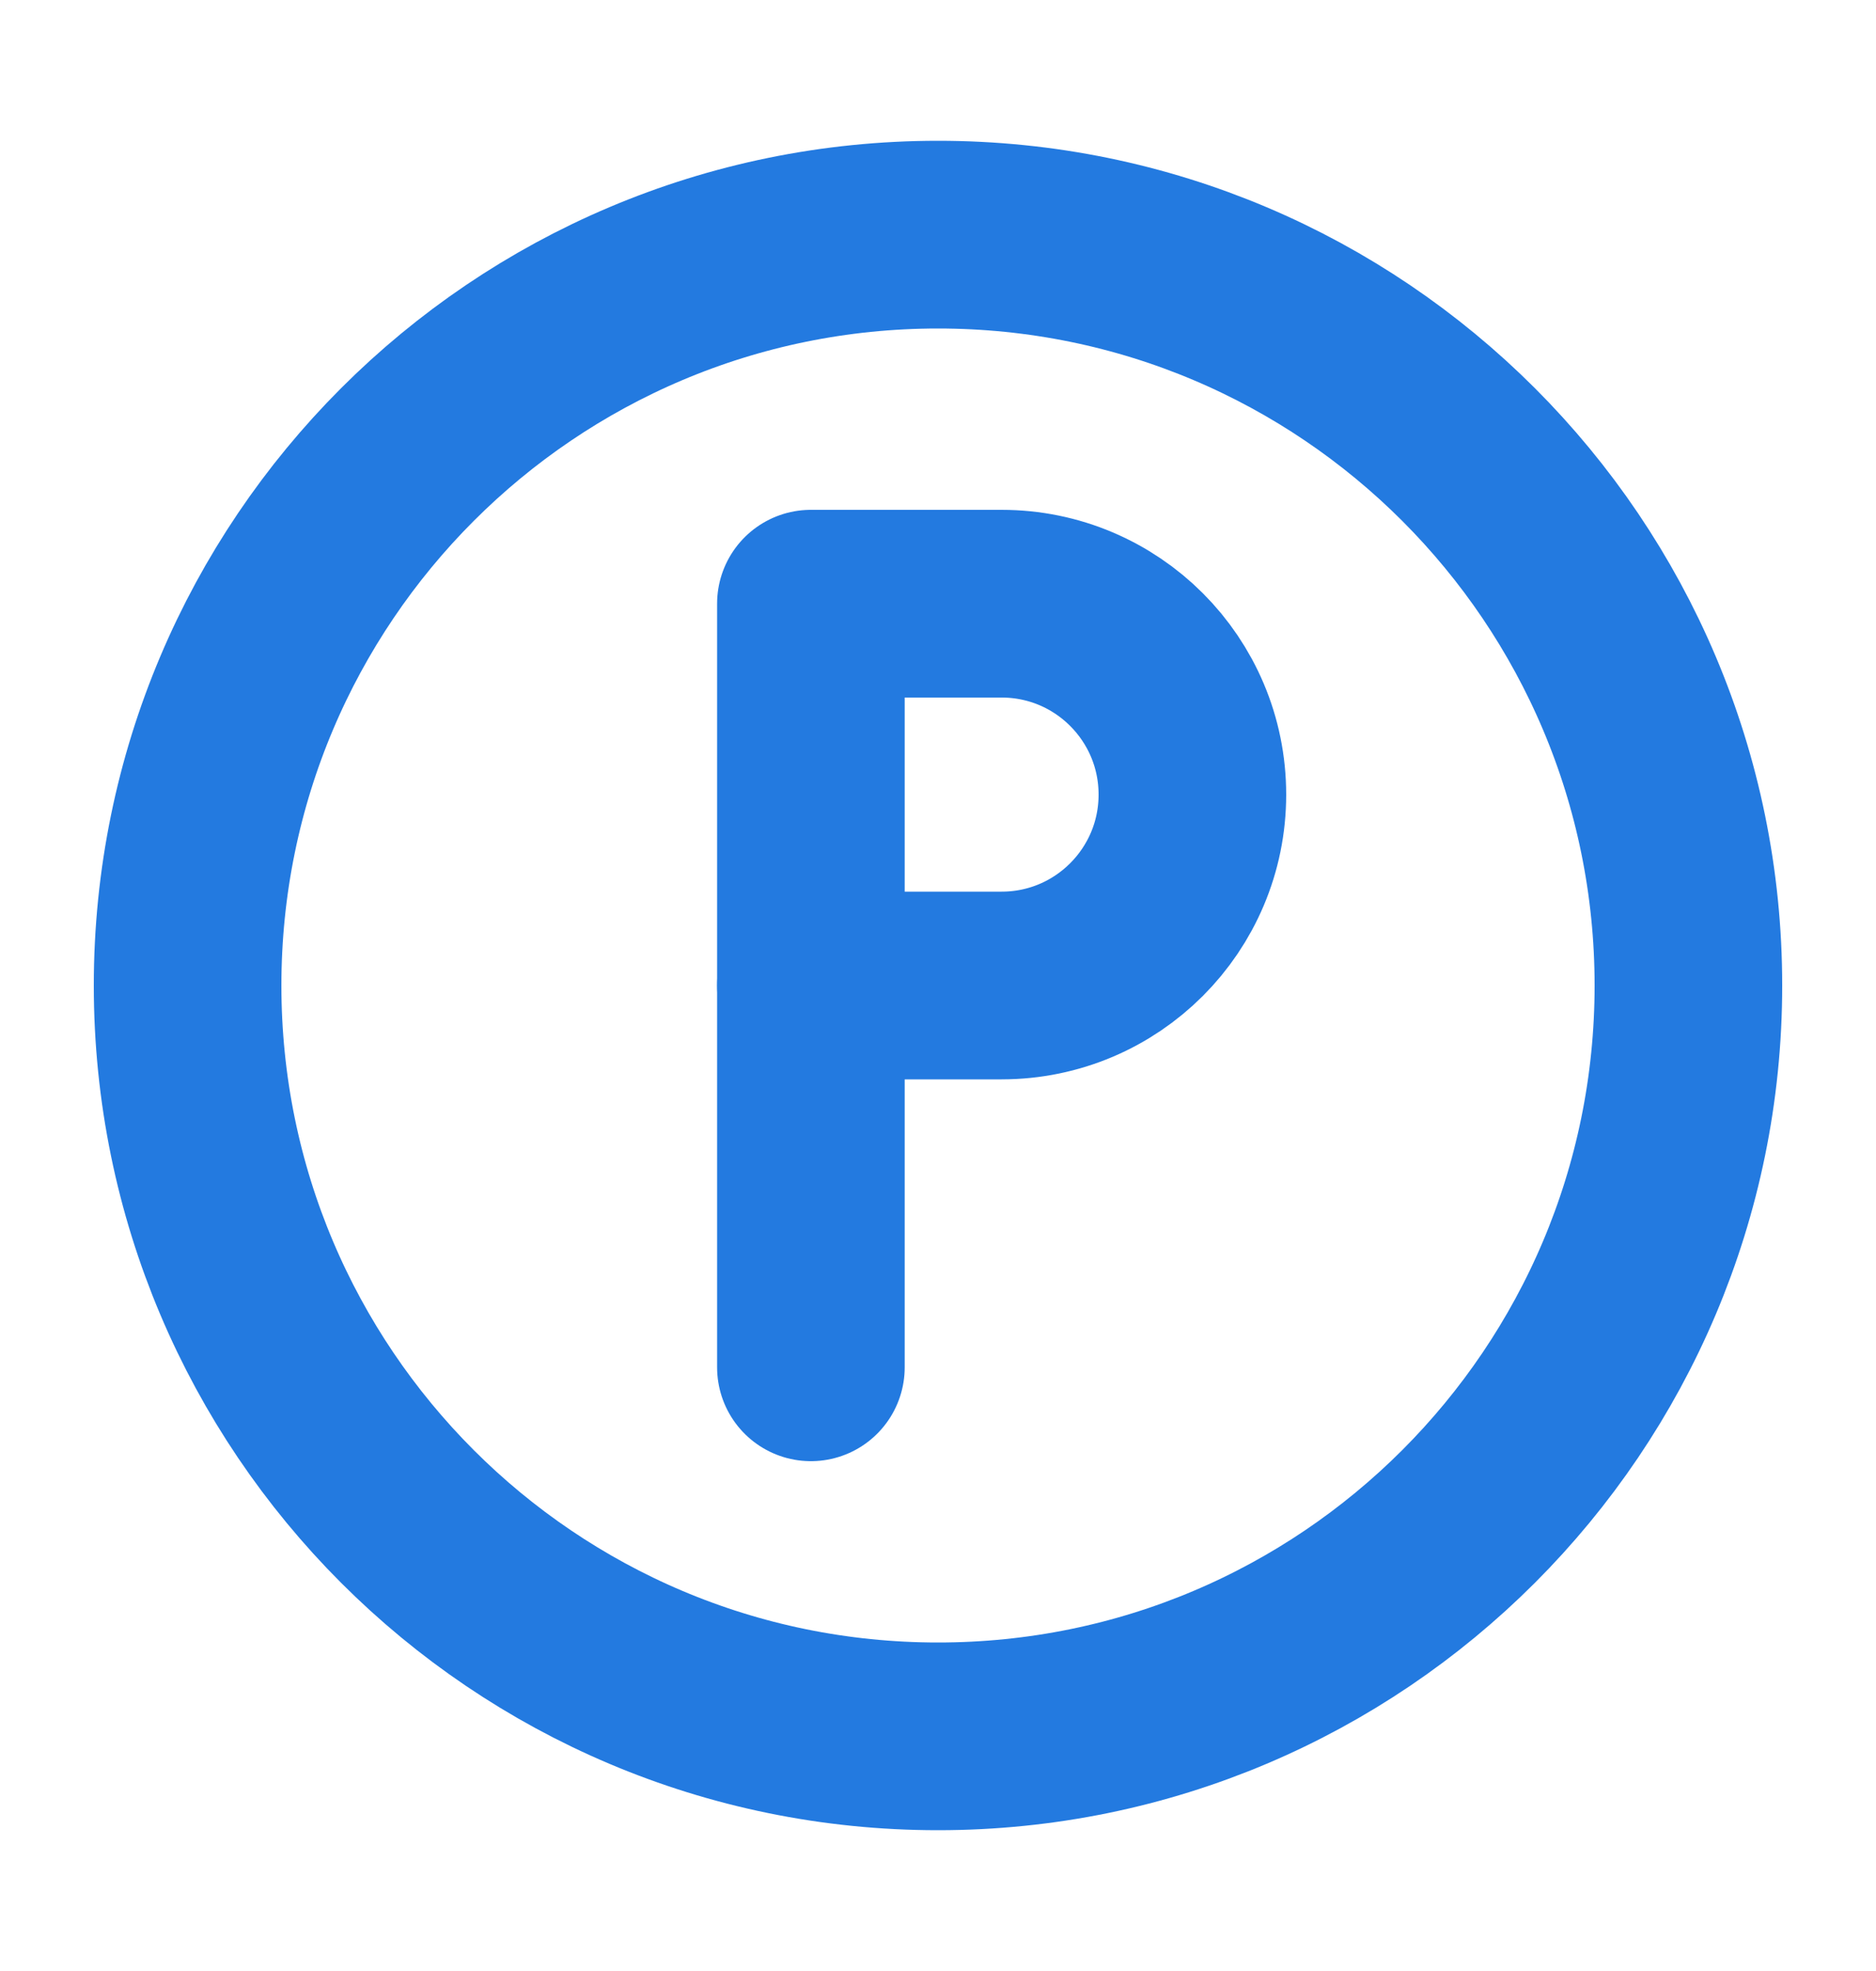 <svg width="20" height="21" viewBox="0 0 20 21" fill="none" xmlns="http://www.w3.org/2000/svg">
	<path
		d="M10 18.5C14.418 18.5 18 14.918 18 10.5C18 6.082 14.418 2.5 10 2.5C5.582 2.5 2 6.082 2 10.5C2 14.918 5.582 18.5 10 18.5Z"
		stroke="#237AE0" stroke-width="2" stroke-miterlimit="10" stroke-linecap="round" stroke-linejoin="round" />
	<path
		d="M10.678 10.5H8.645V6.432H10.678C11.802 6.432 12.712 7.343 12.712 8.466C12.712 9.589 11.802 10.5 10.678 10.5Z"
		stroke="#237AE0" stroke-width="2" stroke-miterlimit="10" stroke-linecap="round" stroke-linejoin="round" />
	<path d="M8.645 10.5V14.568" stroke="#237AE0" stroke-width="2" stroke-miterlimit="10" stroke-linecap="round"
		stroke-linejoin="round" />
</svg>